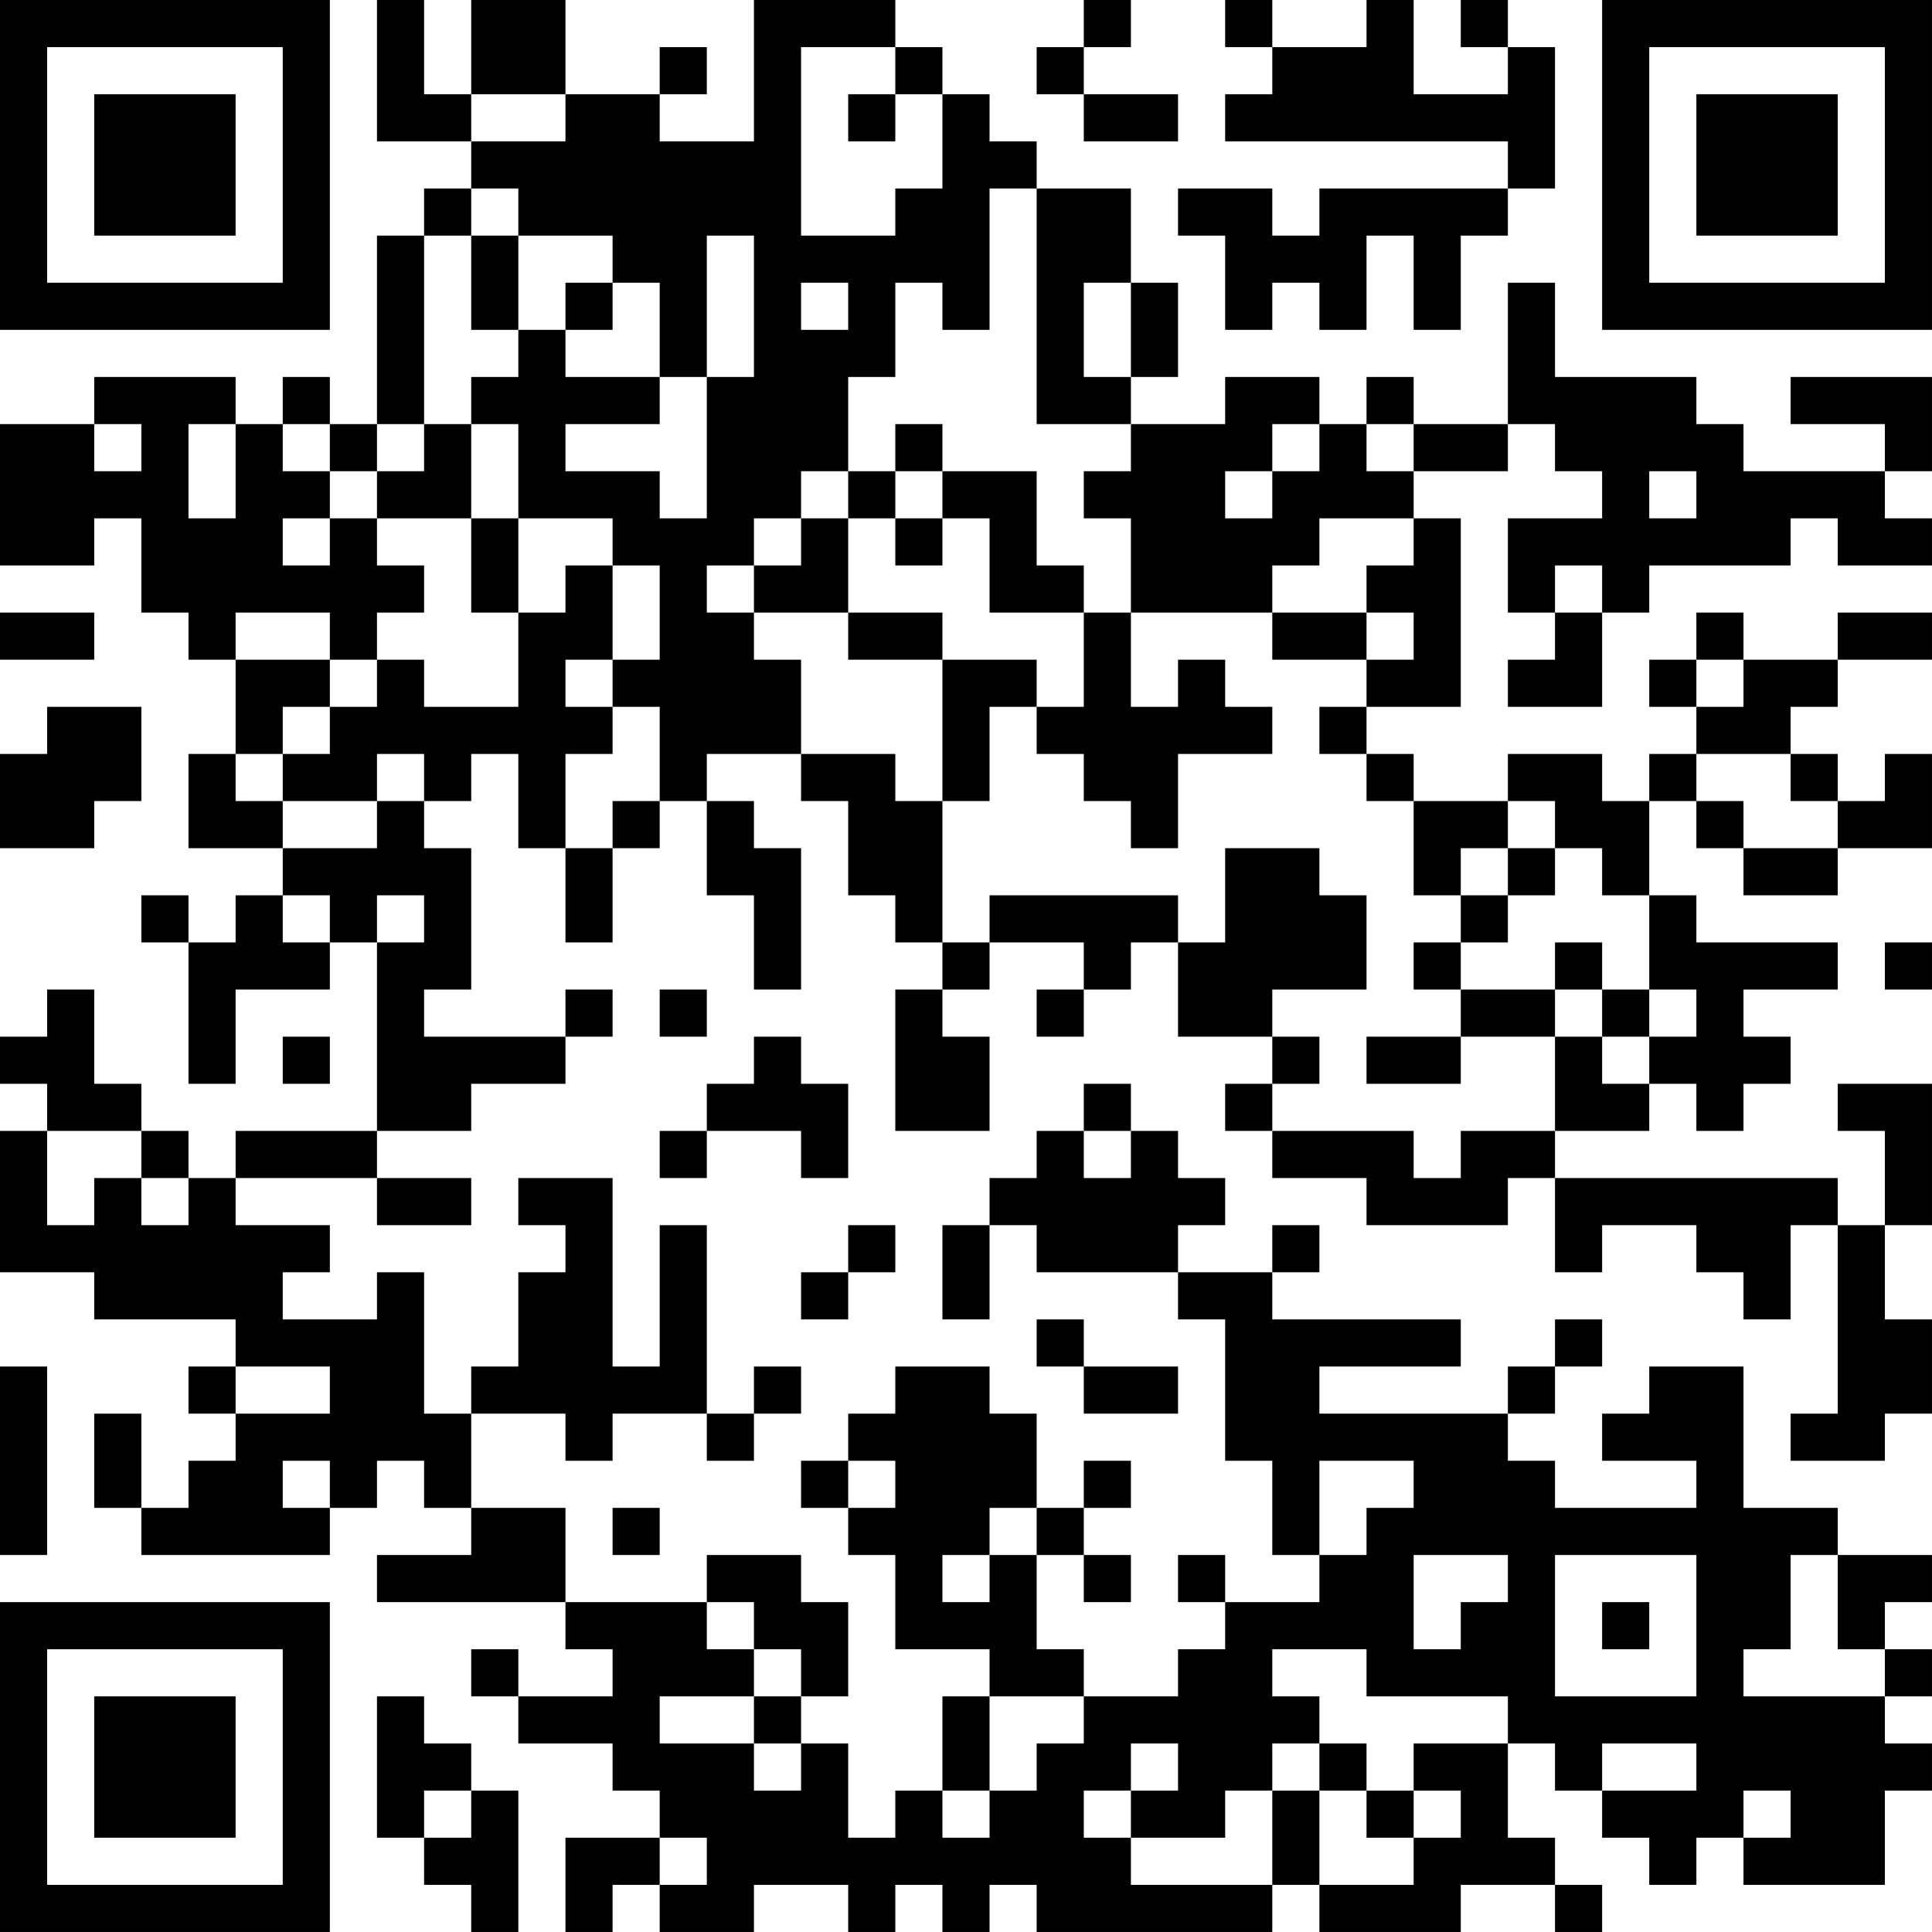 <?xml version="1.0" encoding="UTF-8"?>
<svg xmlns="http://www.w3.org/2000/svg" version="1.1" width="200" height="200" viewBox="0 0 200 200"><rect x="0" y="0" width="200" height="200" fill="#ffffff"/><g transform="scale(4.878)"><g transform="translate(0,0)"><path fill-rule="evenodd" d="M8 0L8 3L10 3L10 4L9 4L9 5L8 5L8 9L7 9L7 8L6 8L6 9L5 9L5 8L2 8L2 9L0 9L0 12L2 12L2 11L3 11L3 13L4 13L4 14L5 14L5 16L4 16L4 18L6 18L6 19L5 19L5 20L4 20L4 19L3 19L3 20L4 20L4 23L5 23L5 21L7 21L7 20L8 20L8 24L5 24L5 25L4 25L4 24L3 24L3 23L2 23L2 21L1 21L1 22L0 22L0 23L1 23L1 24L0 24L0 27L2 27L2 28L5 28L5 29L4 29L4 30L5 30L5 31L4 31L4 32L3 32L3 30L2 30L2 32L3 32L3 33L7 33L7 32L8 32L8 31L9 31L9 32L10 32L10 33L8 33L8 34L12 34L12 35L13 35L13 36L11 36L11 35L10 35L10 36L11 36L11 37L13 37L13 38L14 38L14 39L12 39L12 41L13 41L13 40L14 40L14 41L16 41L16 40L18 40L18 41L19 41L19 40L20 40L20 41L21 41L21 40L22 40L22 41L27 41L27 40L28 40L28 41L31 41L31 40L33 40L33 41L34 41L34 40L33 40L33 39L32 39L32 37L33 37L33 38L34 38L34 39L35 39L35 40L36 40L36 39L37 39L37 40L40 40L40 38L41 38L41 37L40 37L40 36L41 36L41 35L40 35L40 34L41 34L41 33L39 33L39 32L37 32L37 29L35 29L35 30L34 30L34 31L36 31L36 32L33 32L33 31L32 31L32 30L33 30L33 29L34 29L34 28L33 28L33 29L32 29L32 30L28 30L28 29L31 29L31 28L27 28L27 27L28 27L28 26L27 26L27 27L25 27L25 26L26 26L26 25L25 25L25 24L24 24L24 23L23 23L23 24L22 24L22 25L21 25L21 26L20 26L20 28L21 28L21 26L22 26L22 27L25 27L25 28L26 28L26 31L27 31L27 33L28 33L28 34L26 34L26 33L25 33L25 34L26 34L26 35L25 35L25 36L23 36L23 35L22 35L22 33L23 33L23 34L24 34L24 33L23 33L23 32L24 32L24 31L23 31L23 32L22 32L22 30L21 30L21 29L19 29L19 30L18 30L18 31L17 31L17 32L18 32L18 33L19 33L19 35L21 35L21 36L20 36L20 38L19 38L19 39L18 39L18 37L17 37L17 36L18 36L18 34L17 34L17 33L15 33L15 34L12 34L12 32L10 32L10 30L12 30L12 31L13 31L13 30L15 30L15 31L16 31L16 30L17 30L17 29L16 29L16 30L15 30L15 26L14 26L14 29L13 29L13 25L11 25L11 26L12 26L12 27L11 27L11 29L10 29L10 30L9 30L9 27L8 27L8 28L6 28L6 27L7 27L7 26L5 26L5 25L8 25L8 26L10 26L10 25L8 25L8 24L10 24L10 23L12 23L12 22L13 22L13 21L12 21L12 22L9 22L9 21L10 21L10 18L9 18L9 17L10 17L10 16L11 16L11 18L12 18L12 20L13 20L13 18L14 18L14 17L15 17L15 19L16 19L16 21L17 21L17 18L16 18L16 17L15 17L15 16L17 16L17 17L18 17L18 19L19 19L19 20L20 20L20 21L19 21L19 24L21 24L21 22L20 22L20 21L21 21L21 20L23 20L23 21L22 21L22 22L23 22L23 21L24 21L24 20L25 20L25 22L27 22L27 23L26 23L26 24L27 24L27 25L29 25L29 26L32 26L32 25L33 25L33 27L34 27L34 26L36 26L36 27L37 27L37 28L38 28L38 26L39 26L39 30L38 30L38 31L40 31L40 30L41 30L41 28L40 28L40 26L41 26L41 23L39 23L39 24L40 24L40 26L39 26L39 25L33 25L33 24L35 24L35 23L36 23L36 24L37 24L37 23L38 23L38 22L37 22L37 21L39 21L39 20L36 20L36 19L35 19L35 17L36 17L36 18L37 18L37 19L39 19L39 18L41 18L41 16L40 16L40 17L39 17L39 16L38 16L38 15L39 15L39 14L41 14L41 13L39 13L39 14L37 14L37 13L36 13L36 14L35 14L35 15L36 15L36 16L35 16L35 17L34 17L34 16L32 16L32 17L30 17L30 16L29 16L29 15L31 15L31 11L30 11L30 10L32 10L32 9L33 9L33 10L34 10L34 11L32 11L32 13L33 13L33 14L32 14L32 15L34 15L34 13L35 13L35 12L38 12L38 11L39 11L39 12L41 12L41 11L40 11L40 10L41 10L41 8L38 8L38 9L40 9L40 10L37 10L37 9L36 9L36 8L33 8L33 6L32 6L32 9L30 9L30 8L29 8L29 9L28 9L28 8L26 8L26 9L24 9L24 8L25 8L25 6L24 6L24 4L22 4L22 3L21 3L21 2L20 2L20 1L19 1L19 0L16 0L16 3L14 3L14 2L15 2L15 1L14 1L14 2L12 2L12 0L10 0L10 2L9 2L9 0ZM23 0L23 1L22 1L22 2L23 2L23 3L25 3L25 2L23 2L23 1L24 1L24 0ZM26 0L26 1L27 1L27 2L26 2L26 3L32 3L32 4L28 4L28 5L27 5L27 4L25 4L25 5L26 5L26 7L27 7L27 6L28 6L28 7L29 7L29 5L30 5L30 7L31 7L31 5L32 5L32 4L33 4L33 1L32 1L32 0L31 0L31 1L32 1L32 2L30 2L30 0L29 0L29 1L27 1L27 0ZM17 1L17 5L19 5L19 4L20 4L20 2L19 2L19 1ZM10 2L10 3L12 3L12 2ZM18 2L18 3L19 3L19 2ZM10 4L10 5L9 5L9 9L8 9L8 10L7 10L7 9L6 9L6 10L7 10L7 11L6 11L6 12L7 12L7 11L8 11L8 12L9 12L9 13L8 13L8 14L7 14L7 13L5 13L5 14L7 14L7 15L6 15L6 16L5 16L5 17L6 17L6 18L8 18L8 17L9 17L9 16L8 16L8 17L6 17L6 16L7 16L7 15L8 15L8 14L9 14L9 15L11 15L11 13L12 13L12 12L13 12L13 14L12 14L12 15L13 15L13 16L12 16L12 18L13 18L13 17L14 17L14 15L13 15L13 14L14 14L14 12L13 12L13 11L11 11L11 9L10 9L10 8L11 8L11 7L12 7L12 8L14 8L14 9L12 9L12 10L14 10L14 11L15 11L15 8L16 8L16 5L15 5L15 8L14 8L14 6L13 6L13 5L11 5L11 4ZM21 4L21 7L20 7L20 6L19 6L19 8L18 8L18 10L17 10L17 11L16 11L16 12L15 12L15 13L16 13L16 14L17 14L17 16L19 16L19 17L20 17L20 20L21 20L21 19L25 19L25 20L26 20L26 18L28 18L28 19L29 19L29 21L27 21L27 22L28 22L28 23L27 23L27 24L30 24L30 25L31 25L31 24L33 24L33 22L34 22L34 23L35 23L35 22L36 22L36 21L35 21L35 19L34 19L34 18L33 18L33 17L32 17L32 18L31 18L31 19L30 19L30 17L29 17L29 16L28 16L28 15L29 15L29 14L30 14L30 13L29 13L29 12L30 12L30 11L28 11L28 12L27 12L27 13L24 13L24 11L23 11L23 10L24 10L24 9L22 9L22 4ZM10 5L10 7L11 7L11 5ZM12 6L12 7L13 7L13 6ZM17 6L17 7L18 7L18 6ZM23 6L23 8L24 8L24 6ZM2 9L2 10L3 10L3 9ZM4 9L4 11L5 11L5 9ZM9 9L9 10L8 10L8 11L10 11L10 13L11 13L11 11L10 11L10 9ZM19 9L19 10L18 10L18 11L17 11L17 12L16 12L16 13L18 13L18 14L20 14L20 17L21 17L21 15L22 15L22 16L23 16L23 17L24 17L24 18L25 18L25 16L27 16L27 15L26 15L26 14L25 14L25 15L24 15L24 13L23 13L23 12L22 12L22 10L20 10L20 9ZM27 9L27 10L26 10L26 11L27 11L27 10L28 10L28 9ZM29 9L29 10L30 10L30 9ZM19 10L19 11L18 11L18 13L20 13L20 14L22 14L22 15L23 15L23 13L21 13L21 11L20 11L20 10ZM35 10L35 11L36 11L36 10ZM19 11L19 12L20 12L20 11ZM33 12L33 13L34 13L34 12ZM0 13L0 14L2 14L2 13ZM27 13L27 14L29 14L29 13ZM36 14L36 15L37 15L37 14ZM1 15L1 16L0 16L0 18L2 18L2 17L3 17L3 15ZM36 16L36 17L37 17L37 18L39 18L39 17L38 17L38 16ZM32 18L32 19L31 19L31 20L30 20L30 21L31 21L31 22L29 22L29 23L31 23L31 22L33 22L33 21L34 21L34 22L35 22L35 21L34 21L34 20L33 20L33 21L31 21L31 20L32 20L32 19L33 19L33 18ZM6 19L6 20L7 20L7 19ZM8 19L8 20L9 20L9 19ZM40 20L40 21L41 21L41 20ZM14 21L14 22L15 22L15 21ZM6 22L6 23L7 23L7 22ZM16 22L16 23L15 23L15 24L14 24L14 25L15 25L15 24L17 24L17 25L18 25L18 23L17 23L17 22ZM1 24L1 26L2 26L2 25L3 25L3 26L4 26L4 25L3 25L3 24ZM23 24L23 25L24 25L24 24ZM18 26L18 27L17 27L17 28L18 28L18 27L19 27L19 26ZM22 28L22 29L23 29L23 30L25 30L25 29L23 29L23 28ZM0 29L0 33L1 33L1 29ZM5 29L5 30L7 30L7 29ZM6 31L6 32L7 32L7 31ZM18 31L18 32L19 32L19 31ZM28 31L28 33L29 33L29 32L30 32L30 31ZM13 32L13 33L14 33L14 32ZM21 32L21 33L20 33L20 34L21 34L21 33L22 33L22 32ZM30 33L30 35L31 35L31 34L32 34L32 33ZM33 33L33 36L36 36L36 33ZM38 33L38 35L37 35L37 36L40 36L40 35L39 35L39 33ZM15 34L15 35L16 35L16 36L14 36L14 37L16 37L16 38L17 38L17 37L16 37L16 36L17 36L17 35L16 35L16 34ZM34 34L34 35L35 35L35 34ZM27 35L27 36L28 36L28 37L27 37L27 38L26 38L26 39L24 39L24 38L25 38L25 37L24 37L24 38L23 38L23 39L24 39L24 40L27 40L27 38L28 38L28 40L30 40L30 39L31 39L31 38L30 38L30 37L32 37L32 36L29 36L29 35ZM8 36L8 39L9 39L9 40L10 40L10 41L11 41L11 38L10 38L10 37L9 37L9 36ZM21 36L21 38L20 38L20 39L21 39L21 38L22 38L22 37L23 37L23 36ZM28 37L28 38L29 38L29 39L30 39L30 38L29 38L29 37ZM34 37L34 38L36 38L36 37ZM9 38L9 39L10 39L10 38ZM37 38L37 39L38 39L38 38ZM14 39L14 40L15 40L15 39ZM0 0L0 7L7 7L7 0ZM1 1L1 6L6 6L6 1ZM2 2L2 5L5 5L5 2ZM34 0L34 7L41 7L41 0ZM35 1L35 6L40 6L40 1ZM36 2L36 5L39 5L39 2ZM0 34L0 41L7 41L7 34ZM1 35L1 40L6 40L6 35ZM2 36L2 39L5 39L5 36Z" fill="#000000"/></g></g></svg>
